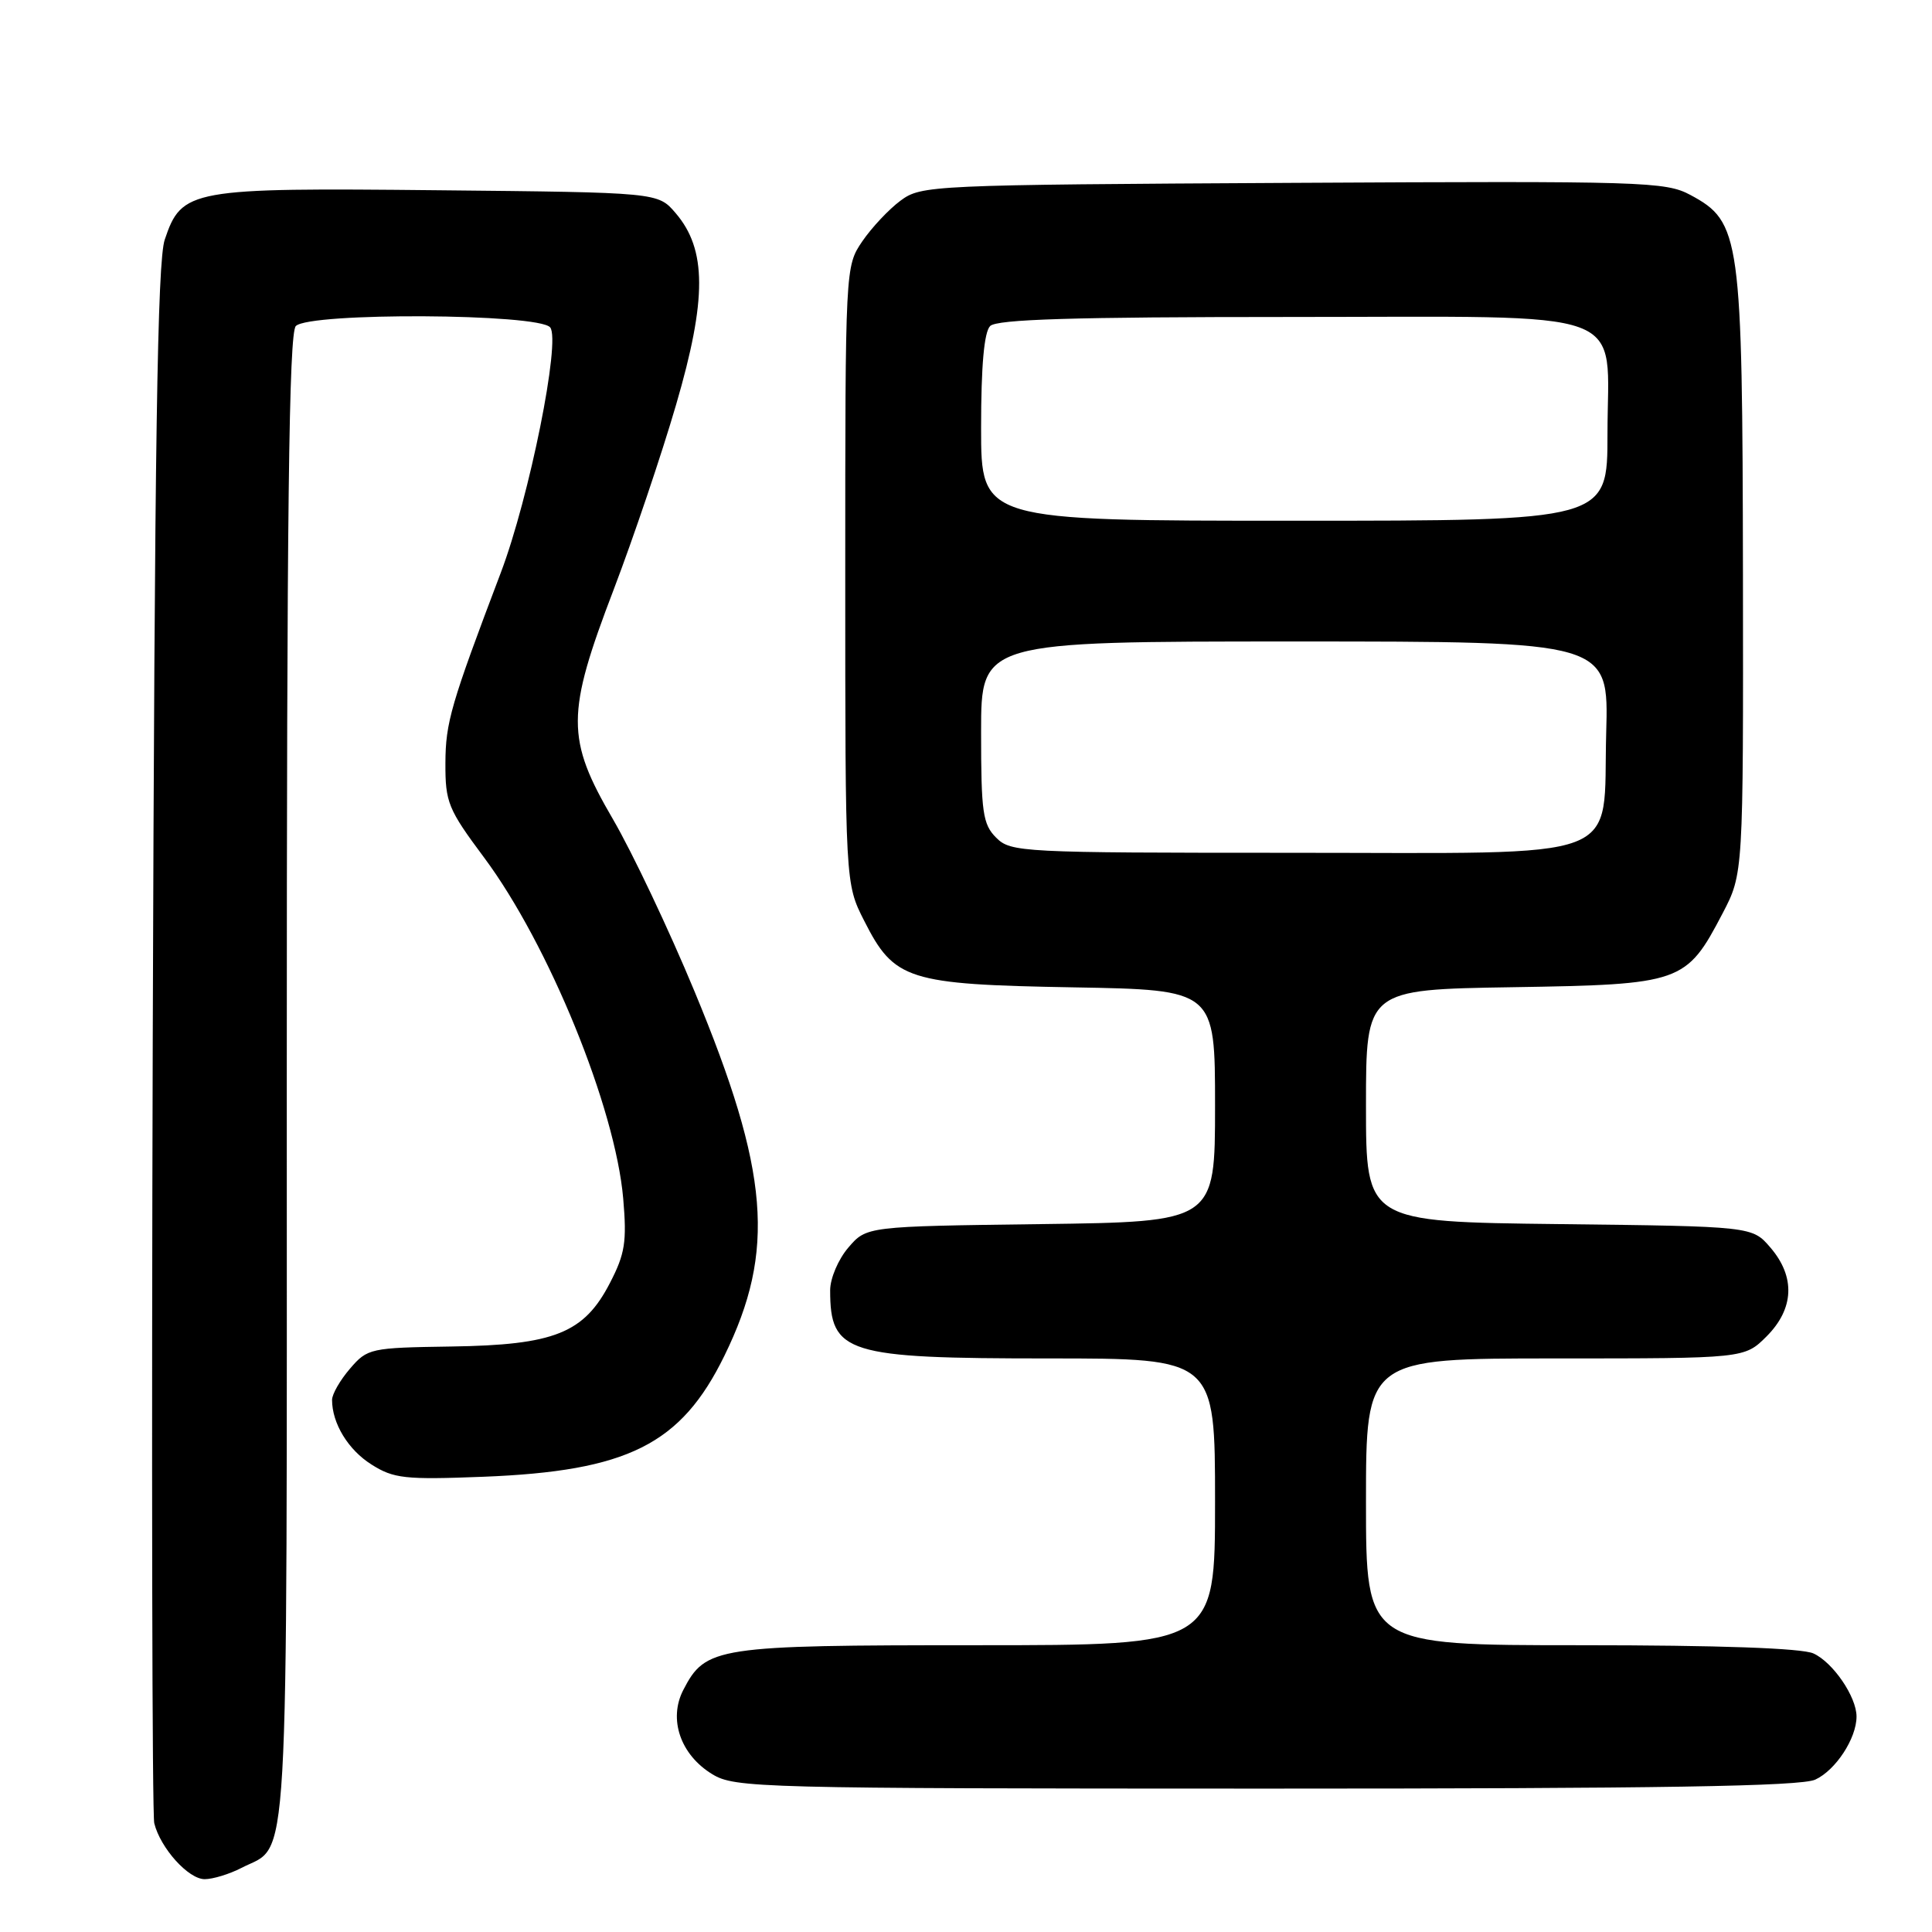 <?xml version="1.0" encoding="UTF-8" standalone="no"?>
<!DOCTYPE svg PUBLIC "-//W3C//DTD SVG 1.1//EN" "http://www.w3.org/Graphics/SVG/1.1/DTD/svg11.dtd" >
<svg xmlns="http://www.w3.org/2000/svg" xmlns:xlink="http://www.w3.org/1999/xlink" version="1.1" viewBox="0 0 256 256">
 <g >
 <path fill="currentColor"
d=" M 31.99 247.51 C 38.41 244.18 38.00 251.35 38.00 142.98 C 38.00 67.64 38.28 44.12 39.20 43.20 C 41.03 41.37 71.37 41.53 72.90 43.38 C 74.33 45.10 70.14 65.92 66.36 75.88 C 59.74 93.33 59.04 95.73 59.02 101.11 C 59.00 106.32 59.37 107.22 64.13 113.61 C 72.70 125.11 81.54 146.77 82.58 158.83 C 83.07 164.55 82.82 166.14 80.82 170.00 C 77.39 176.65 73.47 178.22 59.78 178.42 C 49.07 178.58 48.69 178.66 46.38 181.35 C 45.07 182.87 44.00 184.73 44.00 185.49 C 44.00 188.61 46.14 192.12 49.23 194.06 C 52.17 195.92 53.66 196.08 64.00 195.68 C 83.18 194.93 90.23 191.41 95.98 179.66 C 102.81 165.73 101.95 155.28 92.03 131.37 C 88.64 123.19 83.77 112.93 81.23 108.57 C 74.99 97.88 75.00 94.64 81.32 78.11 C 83.92 71.29 87.65 60.27 89.59 53.61 C 93.68 39.62 93.66 33.04 89.51 28.22 C 87.18 25.50 87.18 25.50 58.12 25.21 C 25.18 24.87 24.08 25.07 21.83 31.75 C 20.85 34.65 20.49 58.53 20.24 137.50 C 20.07 193.60 20.16 240.44 20.44 241.59 C 21.26 244.89 24.96 249.00 27.12 249.00 C 28.21 249.00 30.40 248.33 31.99 247.51 Z  M 240.53 235.81 C 243.23 234.57 246.00 230.35 246.00 227.45 C 246.00 224.83 242.88 220.27 240.29 219.09 C 238.75 218.39 227.78 218.00 209.45 218.00 C 181.00 218.00 181.00 218.00 181.00 199.00 C 181.00 180.00 181.00 180.00 206.08 180.00 C 231.15 180.00 231.15 180.00 234.08 177.08 C 237.74 173.41 237.92 169.19 234.59 165.31 C 232.18 162.50 232.18 162.50 206.59 162.20 C 181.00 161.90 181.00 161.90 181.00 146.51 C 181.00 131.12 181.00 131.12 200.43 130.81 C 222.84 130.45 223.43 130.25 228.25 121.03 C 231.00 115.77 231.00 115.77 230.95 76.14 C 230.88 31.23 230.63 29.41 224.00 25.84 C 220.69 24.06 217.85 23.98 171.32 24.23 C 123.20 24.49 122.08 24.55 119.32 26.59 C 117.77 27.74 115.49 30.17 114.25 31.99 C 112.01 35.29 112.00 35.43 112.00 76.18 C 112.00 117.07 112.00 117.07 114.51 122.01 C 118.49 129.88 120.26 130.44 142.25 130.83 C 161.00 131.16 161.00 131.16 161.00 146.53 C 161.00 161.90 161.00 161.90 137.91 162.20 C 114.82 162.50 114.82 162.50 112.41 165.31 C 111.08 166.86 110.00 169.39 110.00 170.97 C 110.00 179.34 112.10 180.00 138.95 180.00 C 161.00 180.00 161.00 180.00 161.00 199.00 C 161.00 218.00 161.00 218.00 129.45 218.00 C 94.84 218.00 93.50 218.21 90.54 223.93 C 88.54 227.80 90.16 232.52 94.38 235.09 C 97.37 236.91 100.47 236.99 167.70 237.00 C 220.01 237.00 238.57 236.70 240.53 235.81 Z  M 132.00 111.00 C 130.22 109.22 130.00 107.67 130.00 97.00 C 130.00 85.00 130.00 85.00 171.58 85.00 C 213.17 85.00 213.17 85.00 212.83 97.09 C 212.35 114.47 216.24 113.00 170.89 113.00 C 135.33 113.00 133.93 112.93 132.00 111.00 Z  M 130.00 56.70 C 130.00 48.47 130.40 44.00 131.20 43.20 C 132.09 42.31 142.24 42.00 170.70 42.00 C 217.10 42.00 213.00 40.50 213.00 57.50 C 213.00 69.00 213.00 69.00 171.50 69.00 C 130.00 69.00 130.00 69.00 130.00 56.70 Z "/>
</g>
</svg>